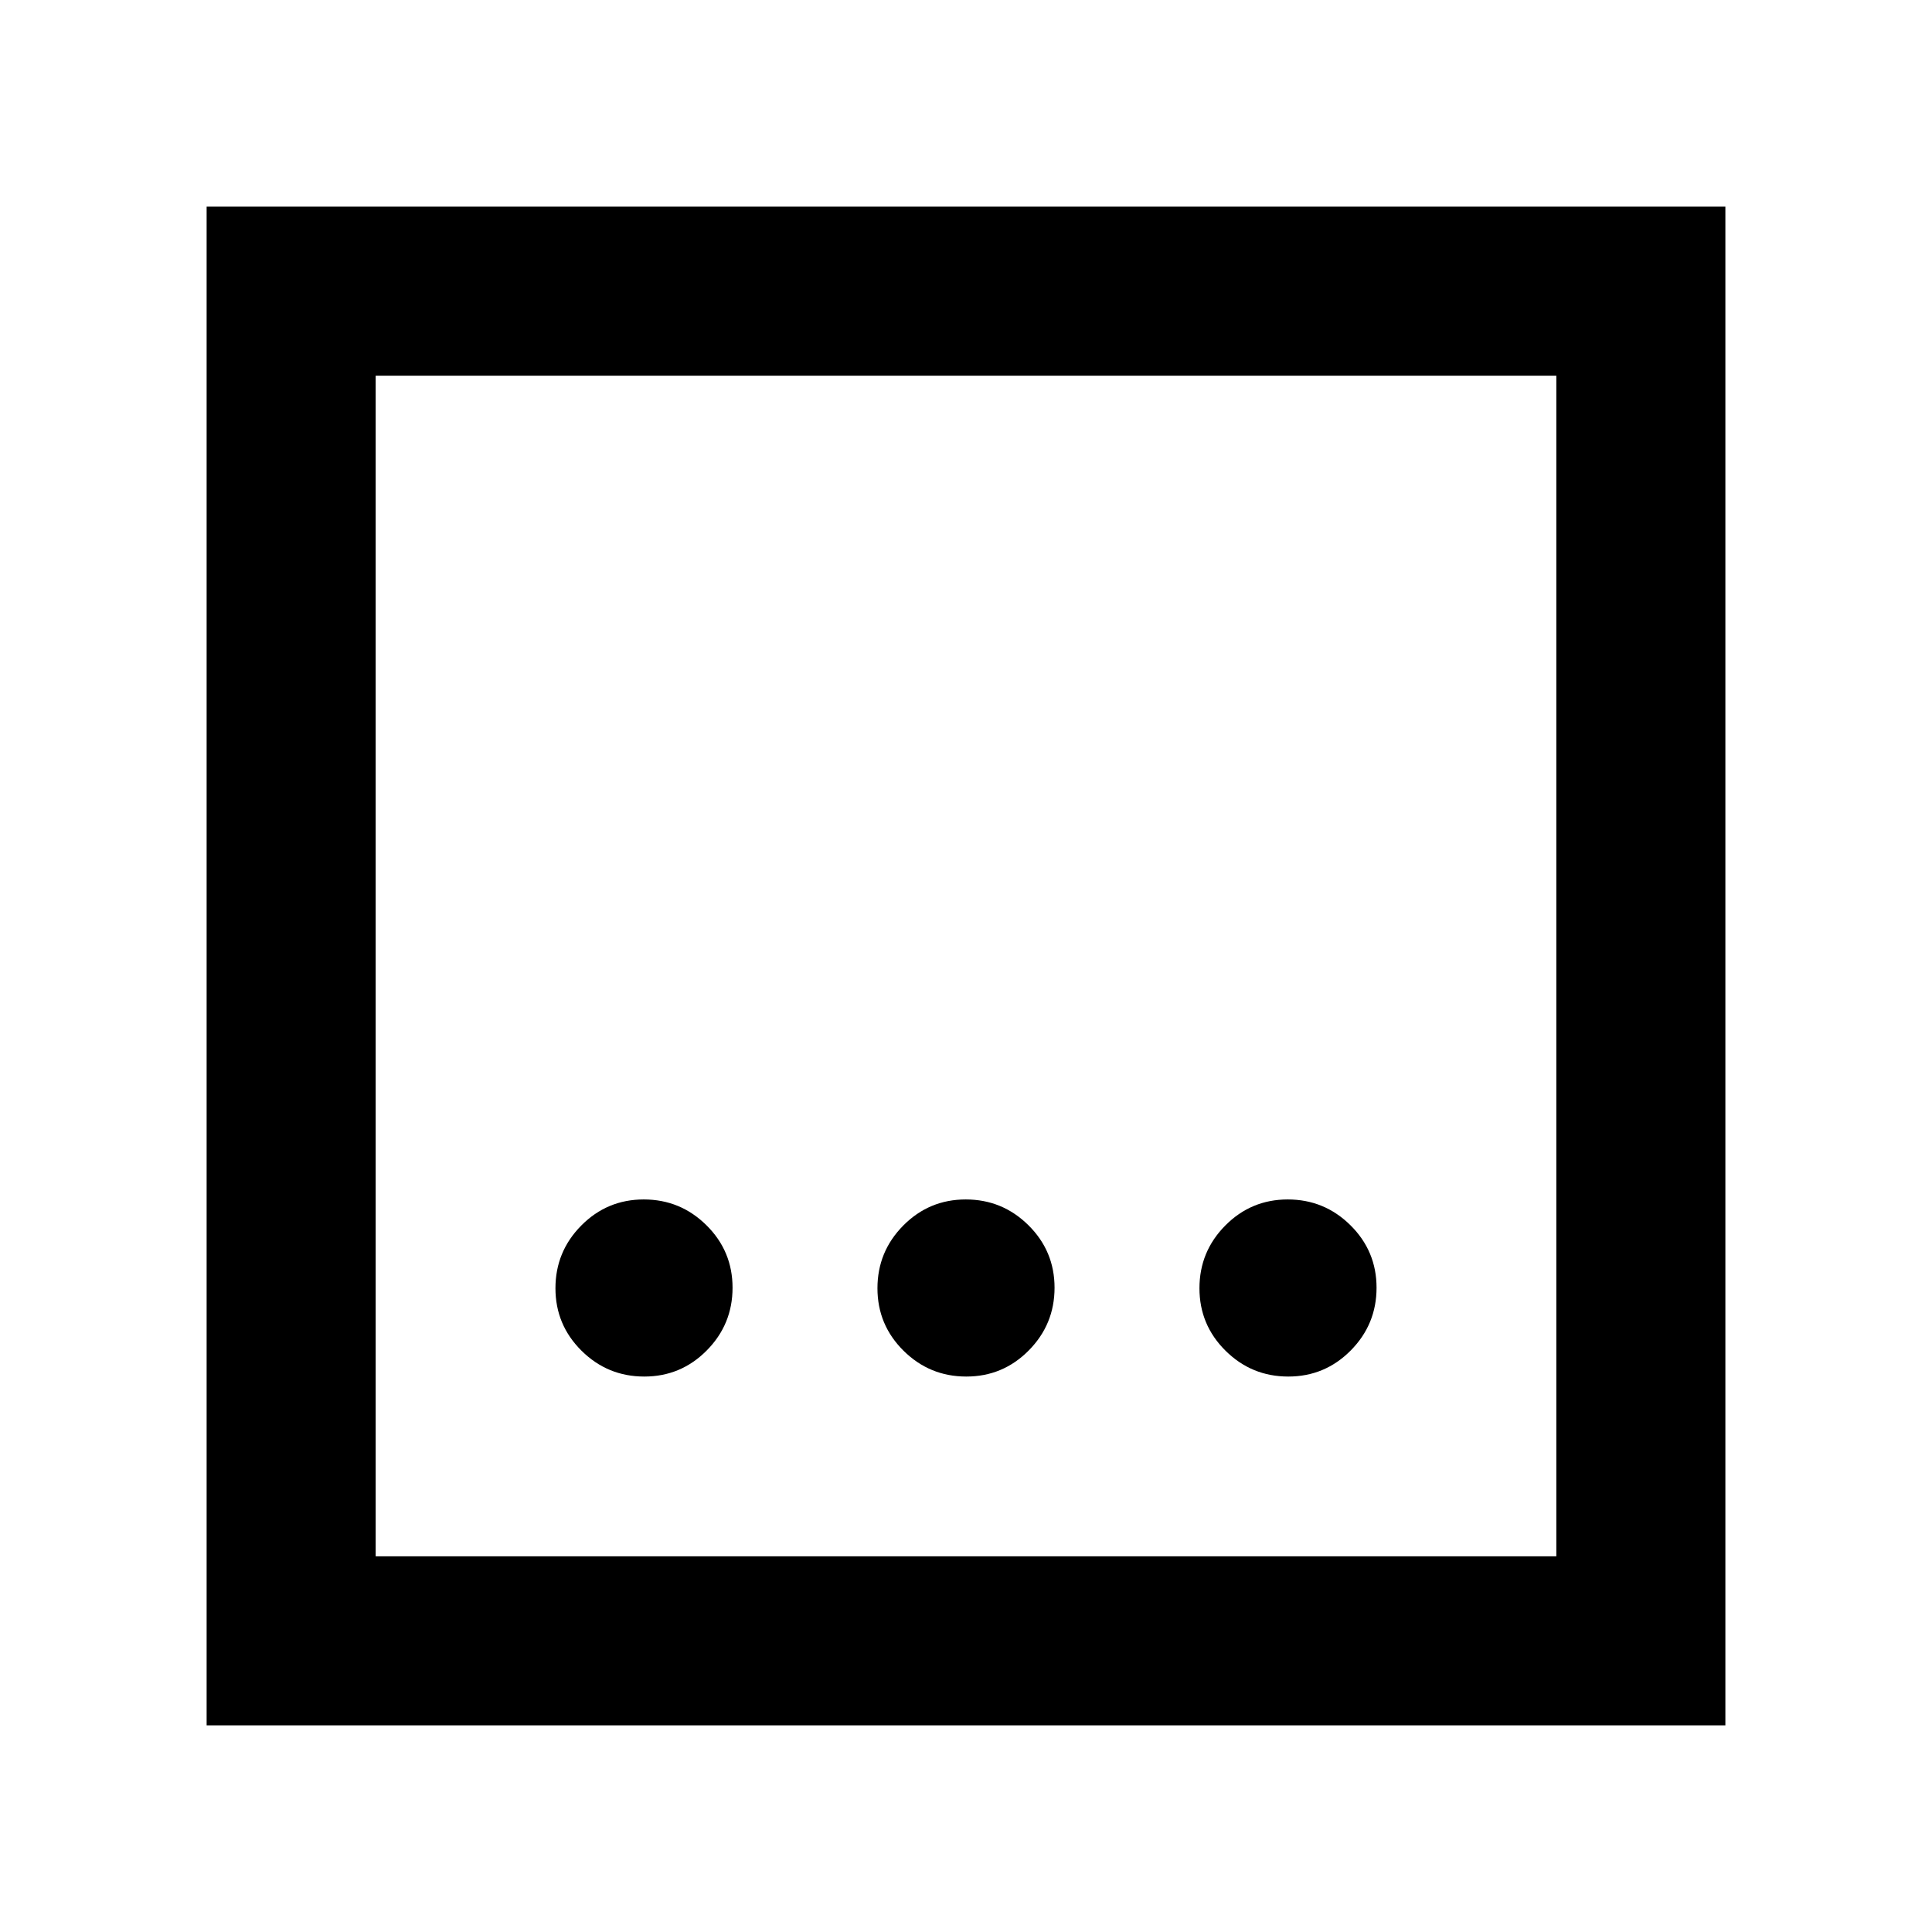 <svg xmlns="http://www.w3.org/2000/svg" height="40" viewBox="0 -960 960 960" width="40"><path d="M480.13-276q18.2 0 31.04-12.96Q524-301.92 524-320.13q0-18.2-12.96-31.04Q498.08-364 479.87-364q-18.2 0-31.04 12.96Q436-338.08 436-319.87q0 18.2 12.96 31.04Q461.92-276 480.13-276Zm-160 0q18.2 0 31.04-12.96Q364-301.92 364-320.13q0-18.2-12.96-31.04Q338.08-364 319.87-364q-18.2 0-31.04 12.96Q276-338.08 276-319.87q0 18.2 12.96 31.04Q301.92-276 320.13-276Zm320 0q18.2 0 31.04-12.96Q684-301.92 684-320.13q0-18.2-12.96-31.04Q658.08-364 639.87-364q-18.2 0-31.04 12.96Q596-338.08 596-319.87q0 18.2 12.96 31.04Q621.92-276 640.13-276ZM102.67-102.67v-754.66h754.66v754.66H102.67Zm84-84h586.66v-586.66H186.67v586.66Zm0-586.66v586.66-586.66Z"/></svg>